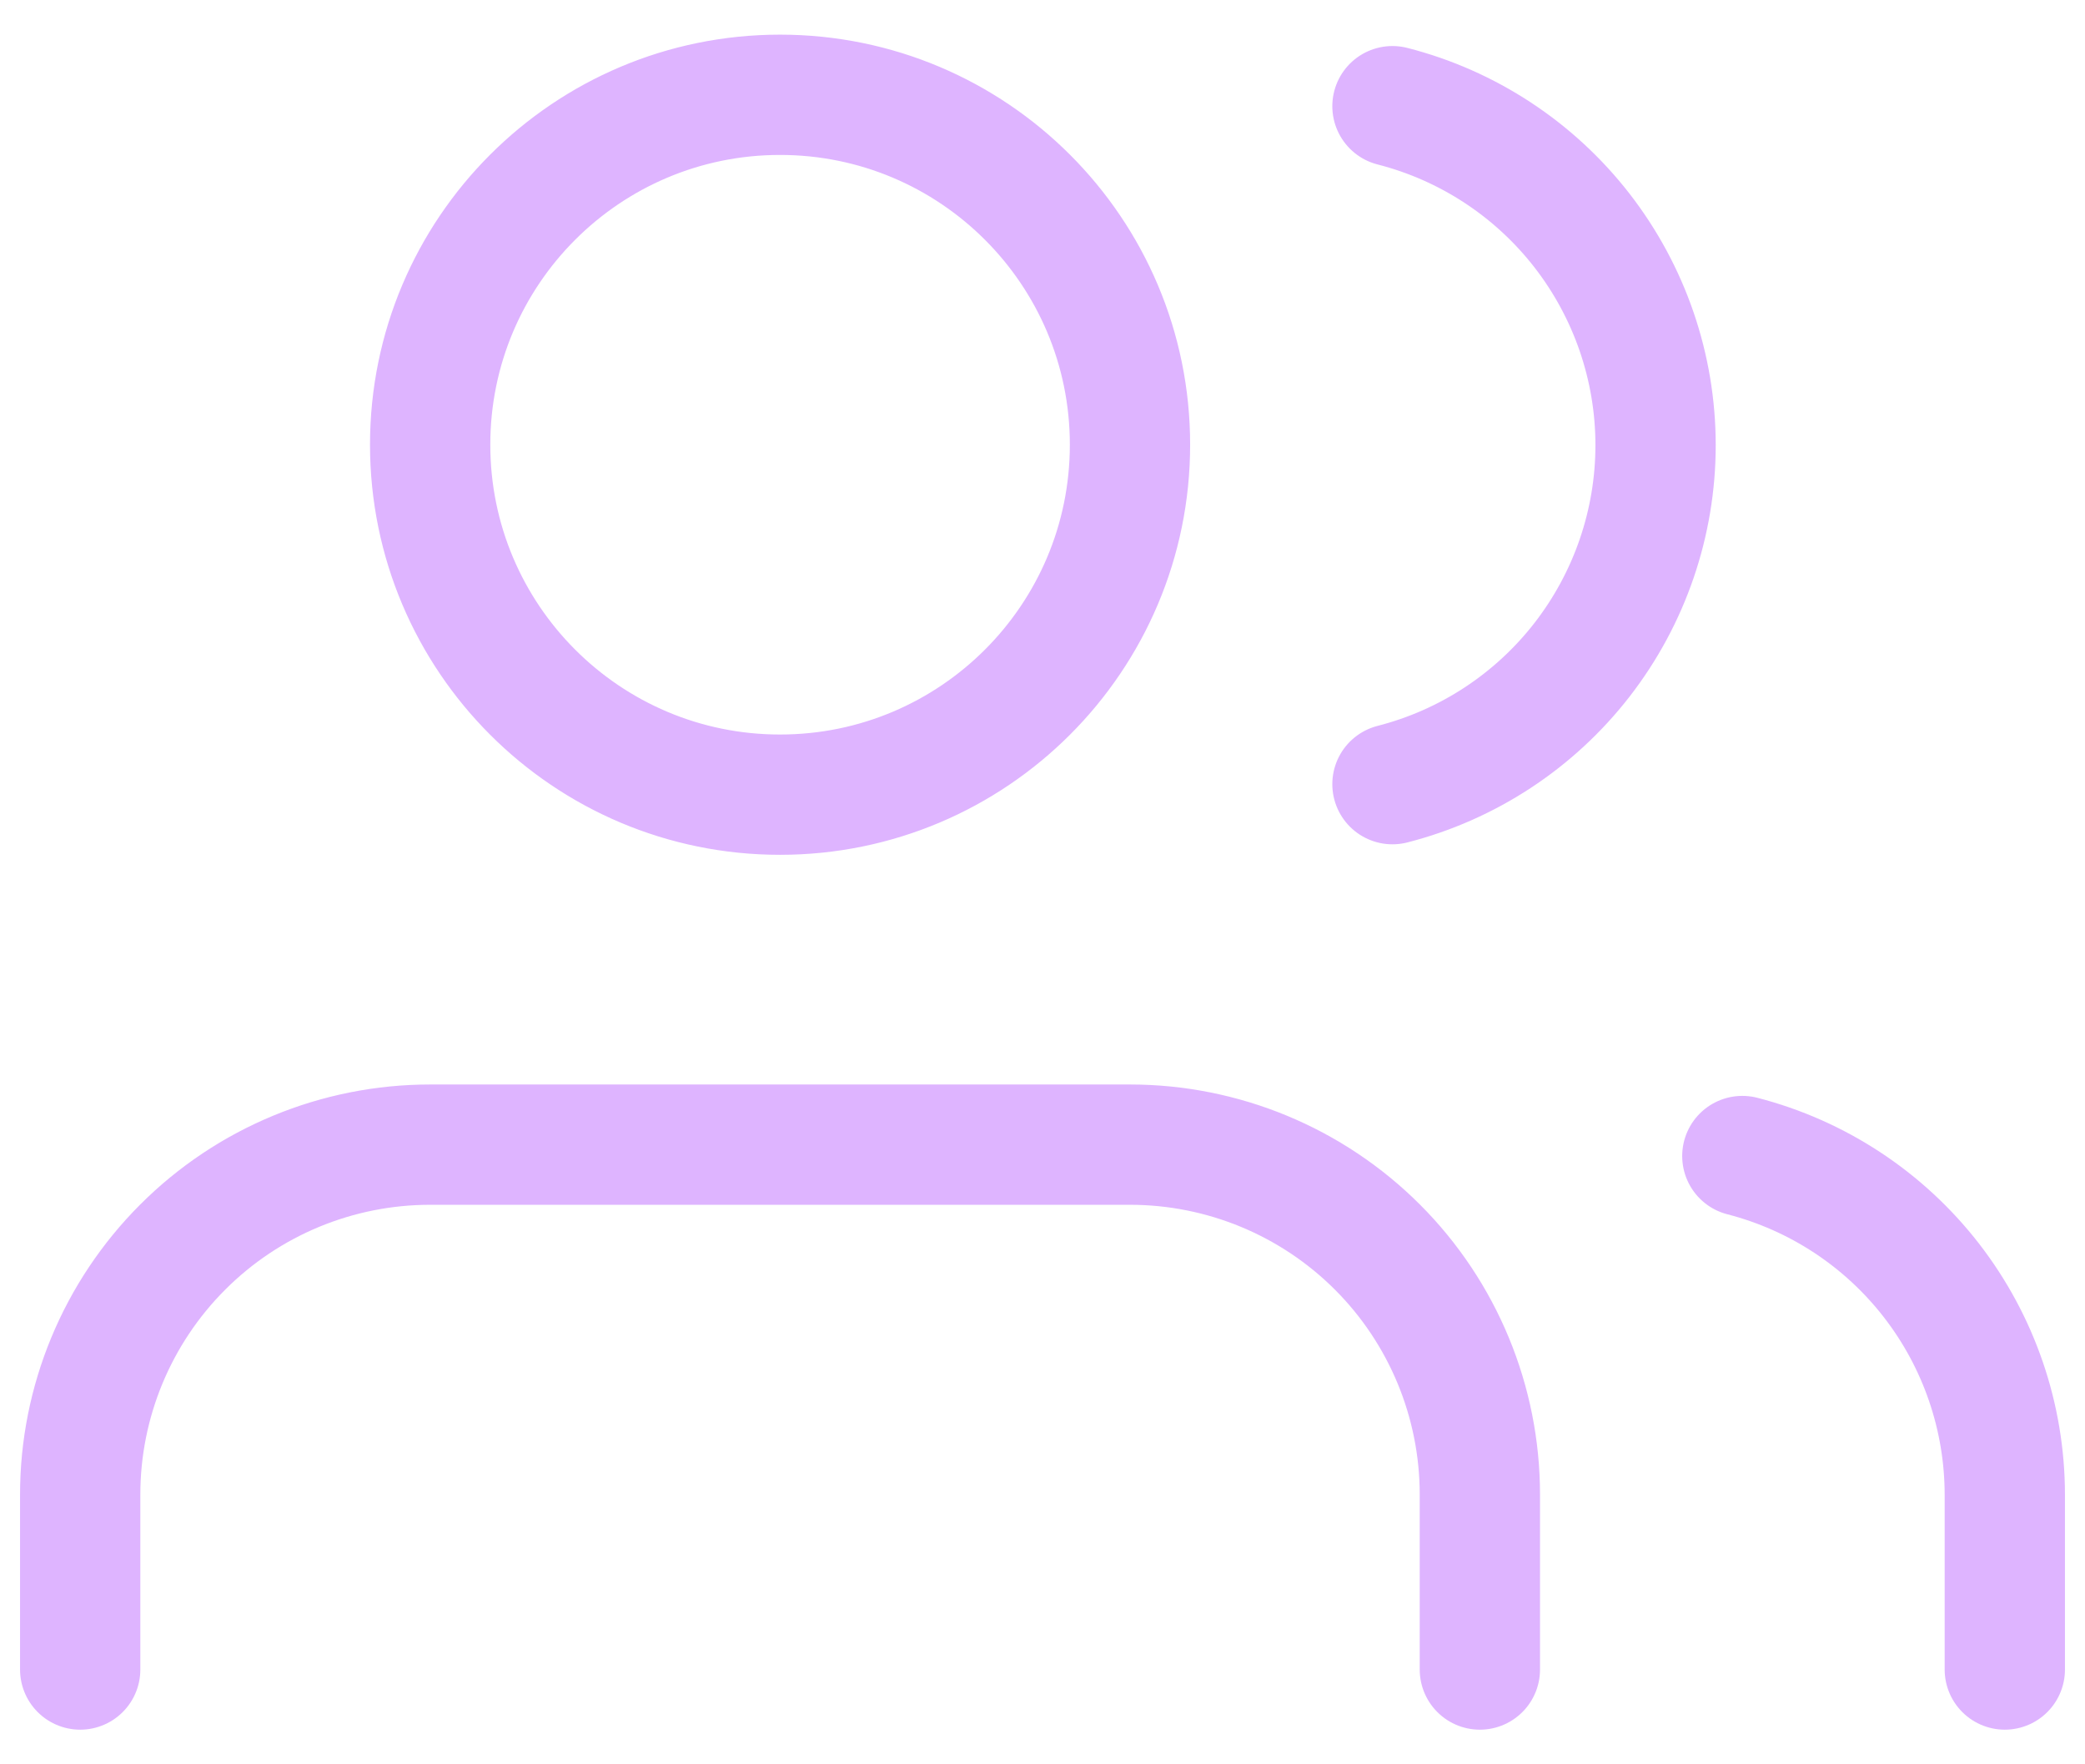 <svg width="26" height="22" viewBox="0 0 26 22" fill="none" xmlns="http://www.w3.org/2000/svg">
<path d="M18.454 20.818V18.636C18.454 17.479 17.995 16.369 17.177 15.551C16.358 14.732 15.248 14.273 14.091 14.273H5.364C4.206 14.273 3.096 14.732 2.278 15.551C1.46 16.369 1 17.479 1 18.636V20.818M25 20.818V18.636C24.999 17.669 24.677 16.73 24.085 15.966C23.493 15.202 22.663 14.656 21.727 14.415M17.364 1.324C18.302 1.564 19.134 2.11 19.728 2.875C20.322 3.641 20.645 4.582 20.645 5.551C20.645 6.52 20.322 7.461 19.728 8.227C19.134 8.992 18.302 9.538 17.364 9.778M14.091 5.545C14.091 7.955 12.137 9.909 9.727 9.909C7.317 9.909 5.364 7.955 5.364 5.545C5.364 3.135 7.317 1.182 9.727 1.182C12.137 1.182 14.091 3.135 14.091 5.545Z" stroke="#DEB4FF" stroke-width="1.5" stroke-linecap="round" stroke-linejoin="round"/>
</svg>
